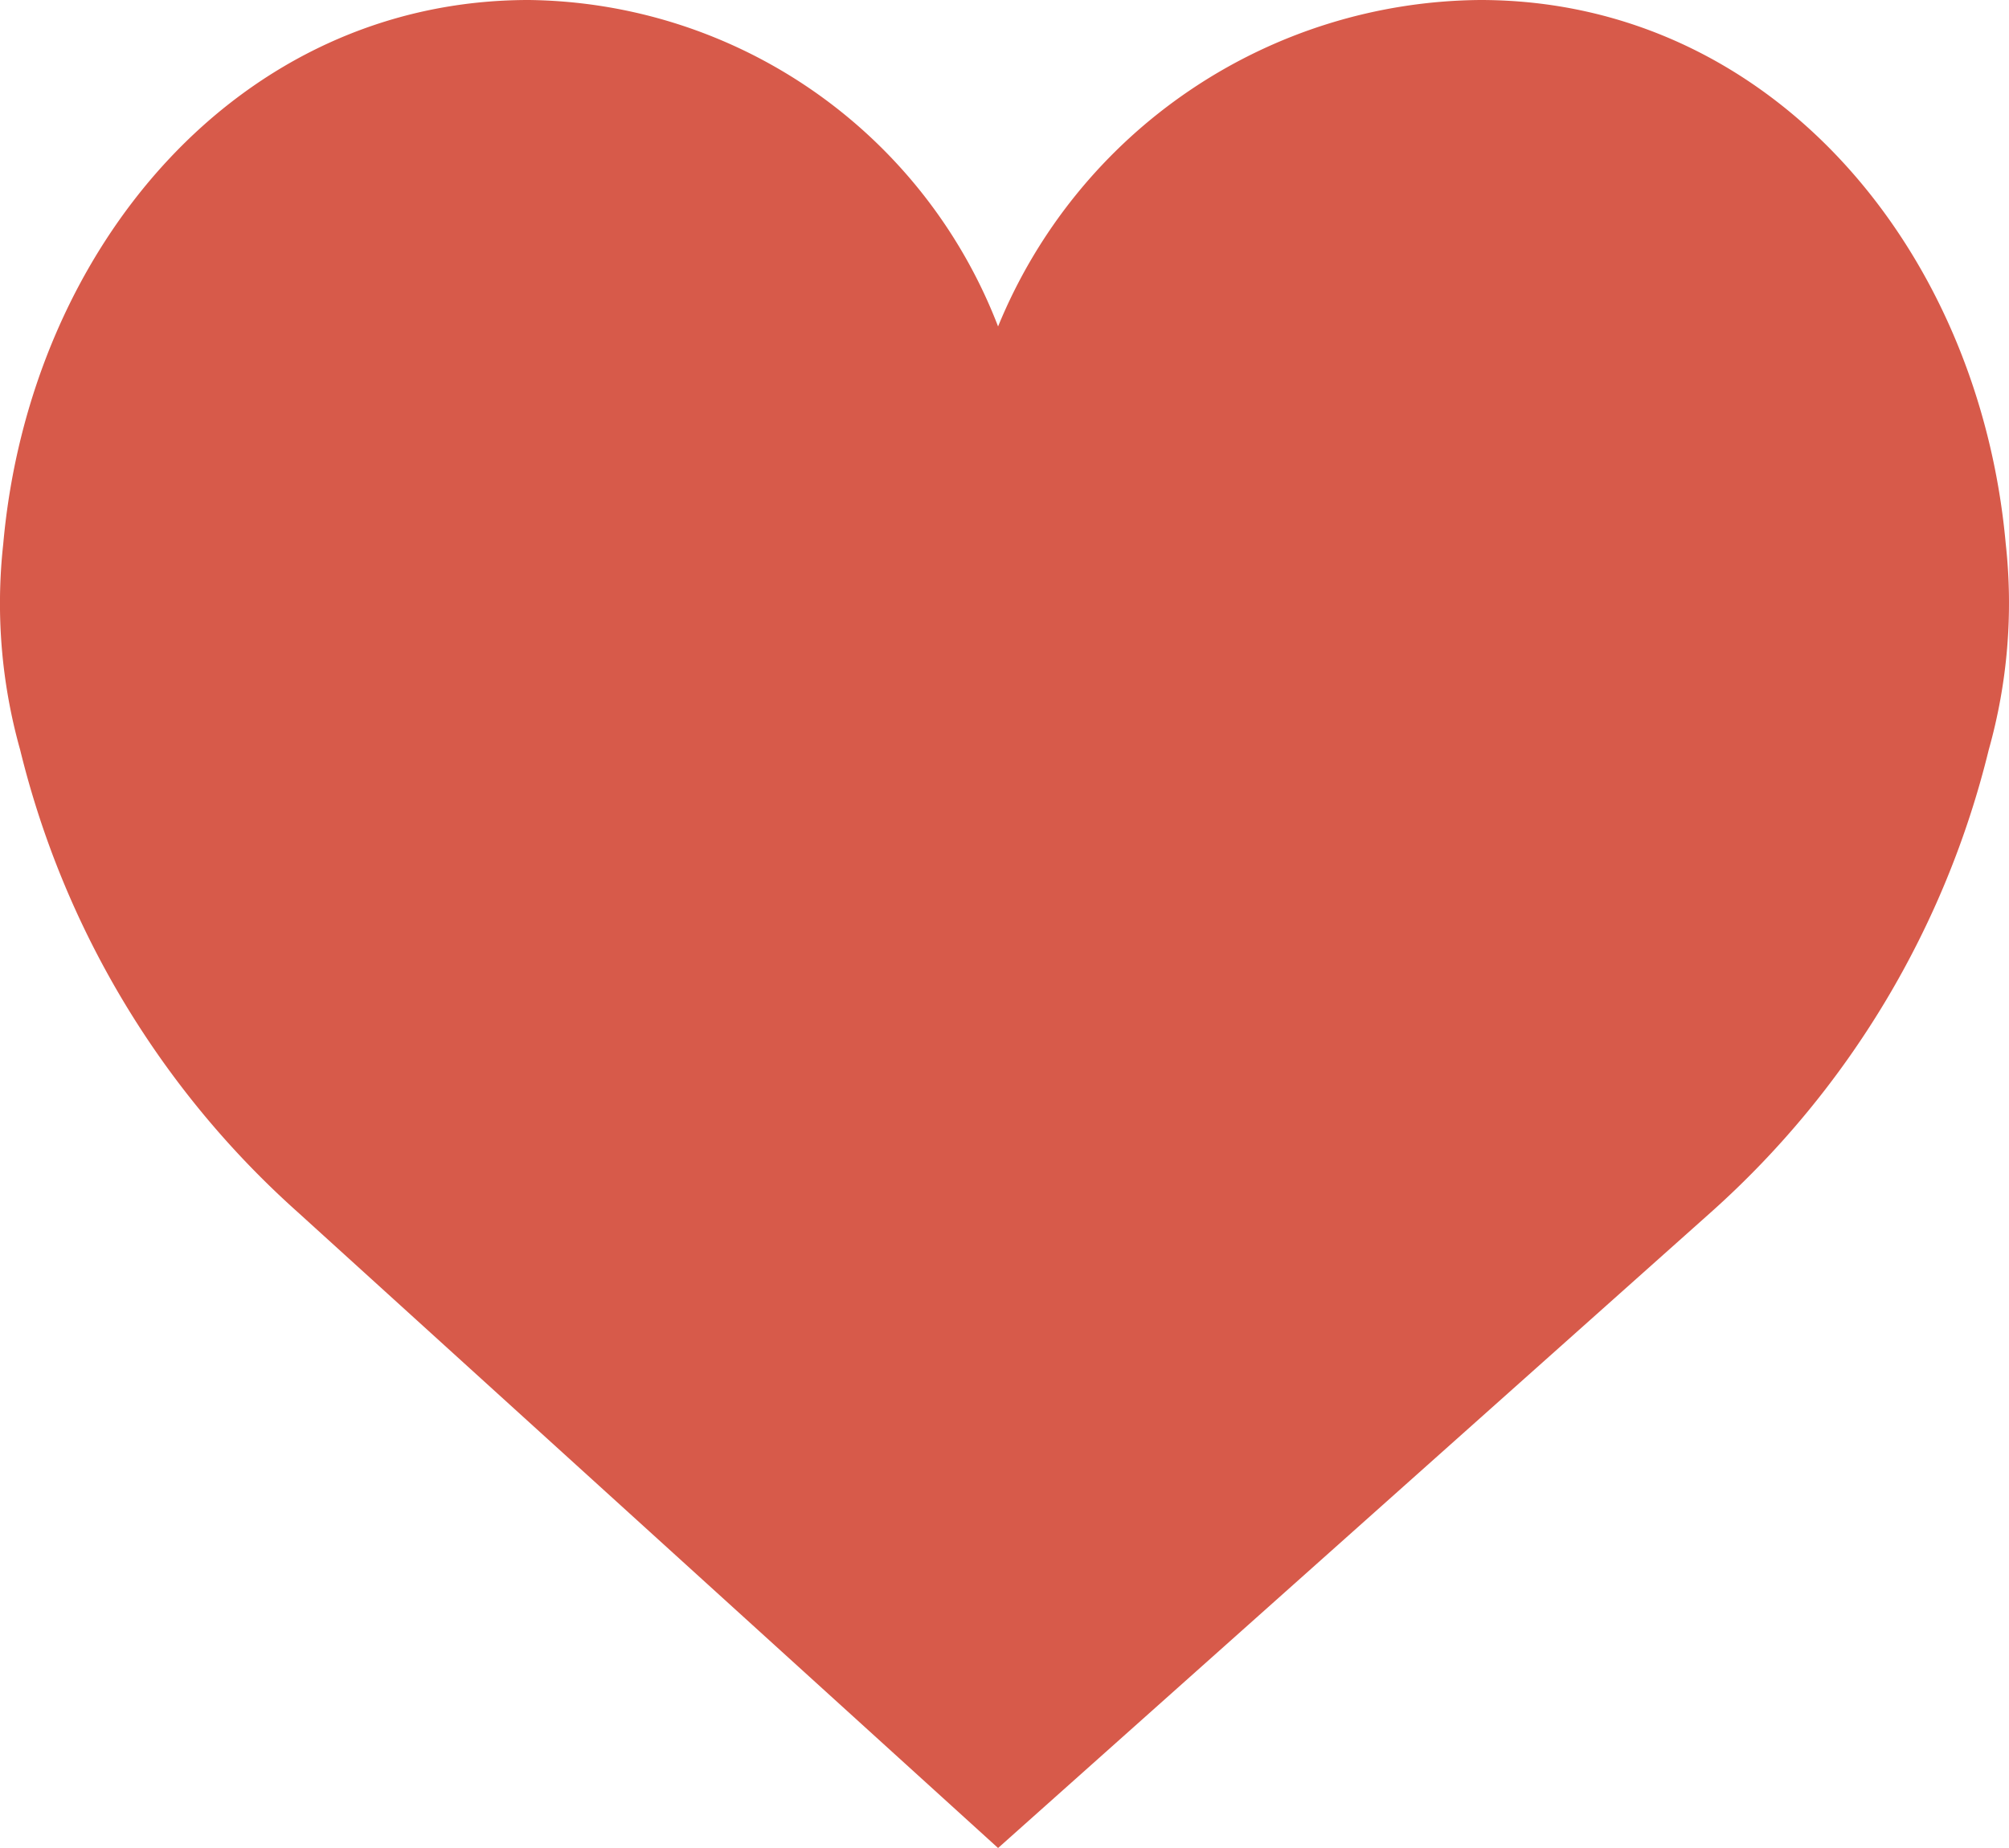 <svg xmlns="http://www.w3.org/2000/svg" width="21.739" height="20" viewBox="0 0 21.739 20">
    <defs>
        <style>
            .cls-1{fill:#d75a4a}
        </style>
    </defs>
    <path id="like" d="M10.8 5.533A5.686 5.686 0 0 1 16.017 2c3.14 0 5.4 2.687 5.687 5.888a5.86 5.86 0 0 1-.184 2.226 9.841 9.841 0 0 1-3 5L10.8 22l-7.582-6.885a9.839 9.839 0 0 1-3-5 5.86 5.86 0 0 1-.183-2.227C.319 4.687 2.581 2 5.721 2A5.509 5.509 0 0 1 10.8 5.533z" class="cls-1" transform="translate(0 -2)"/>
</svg>

